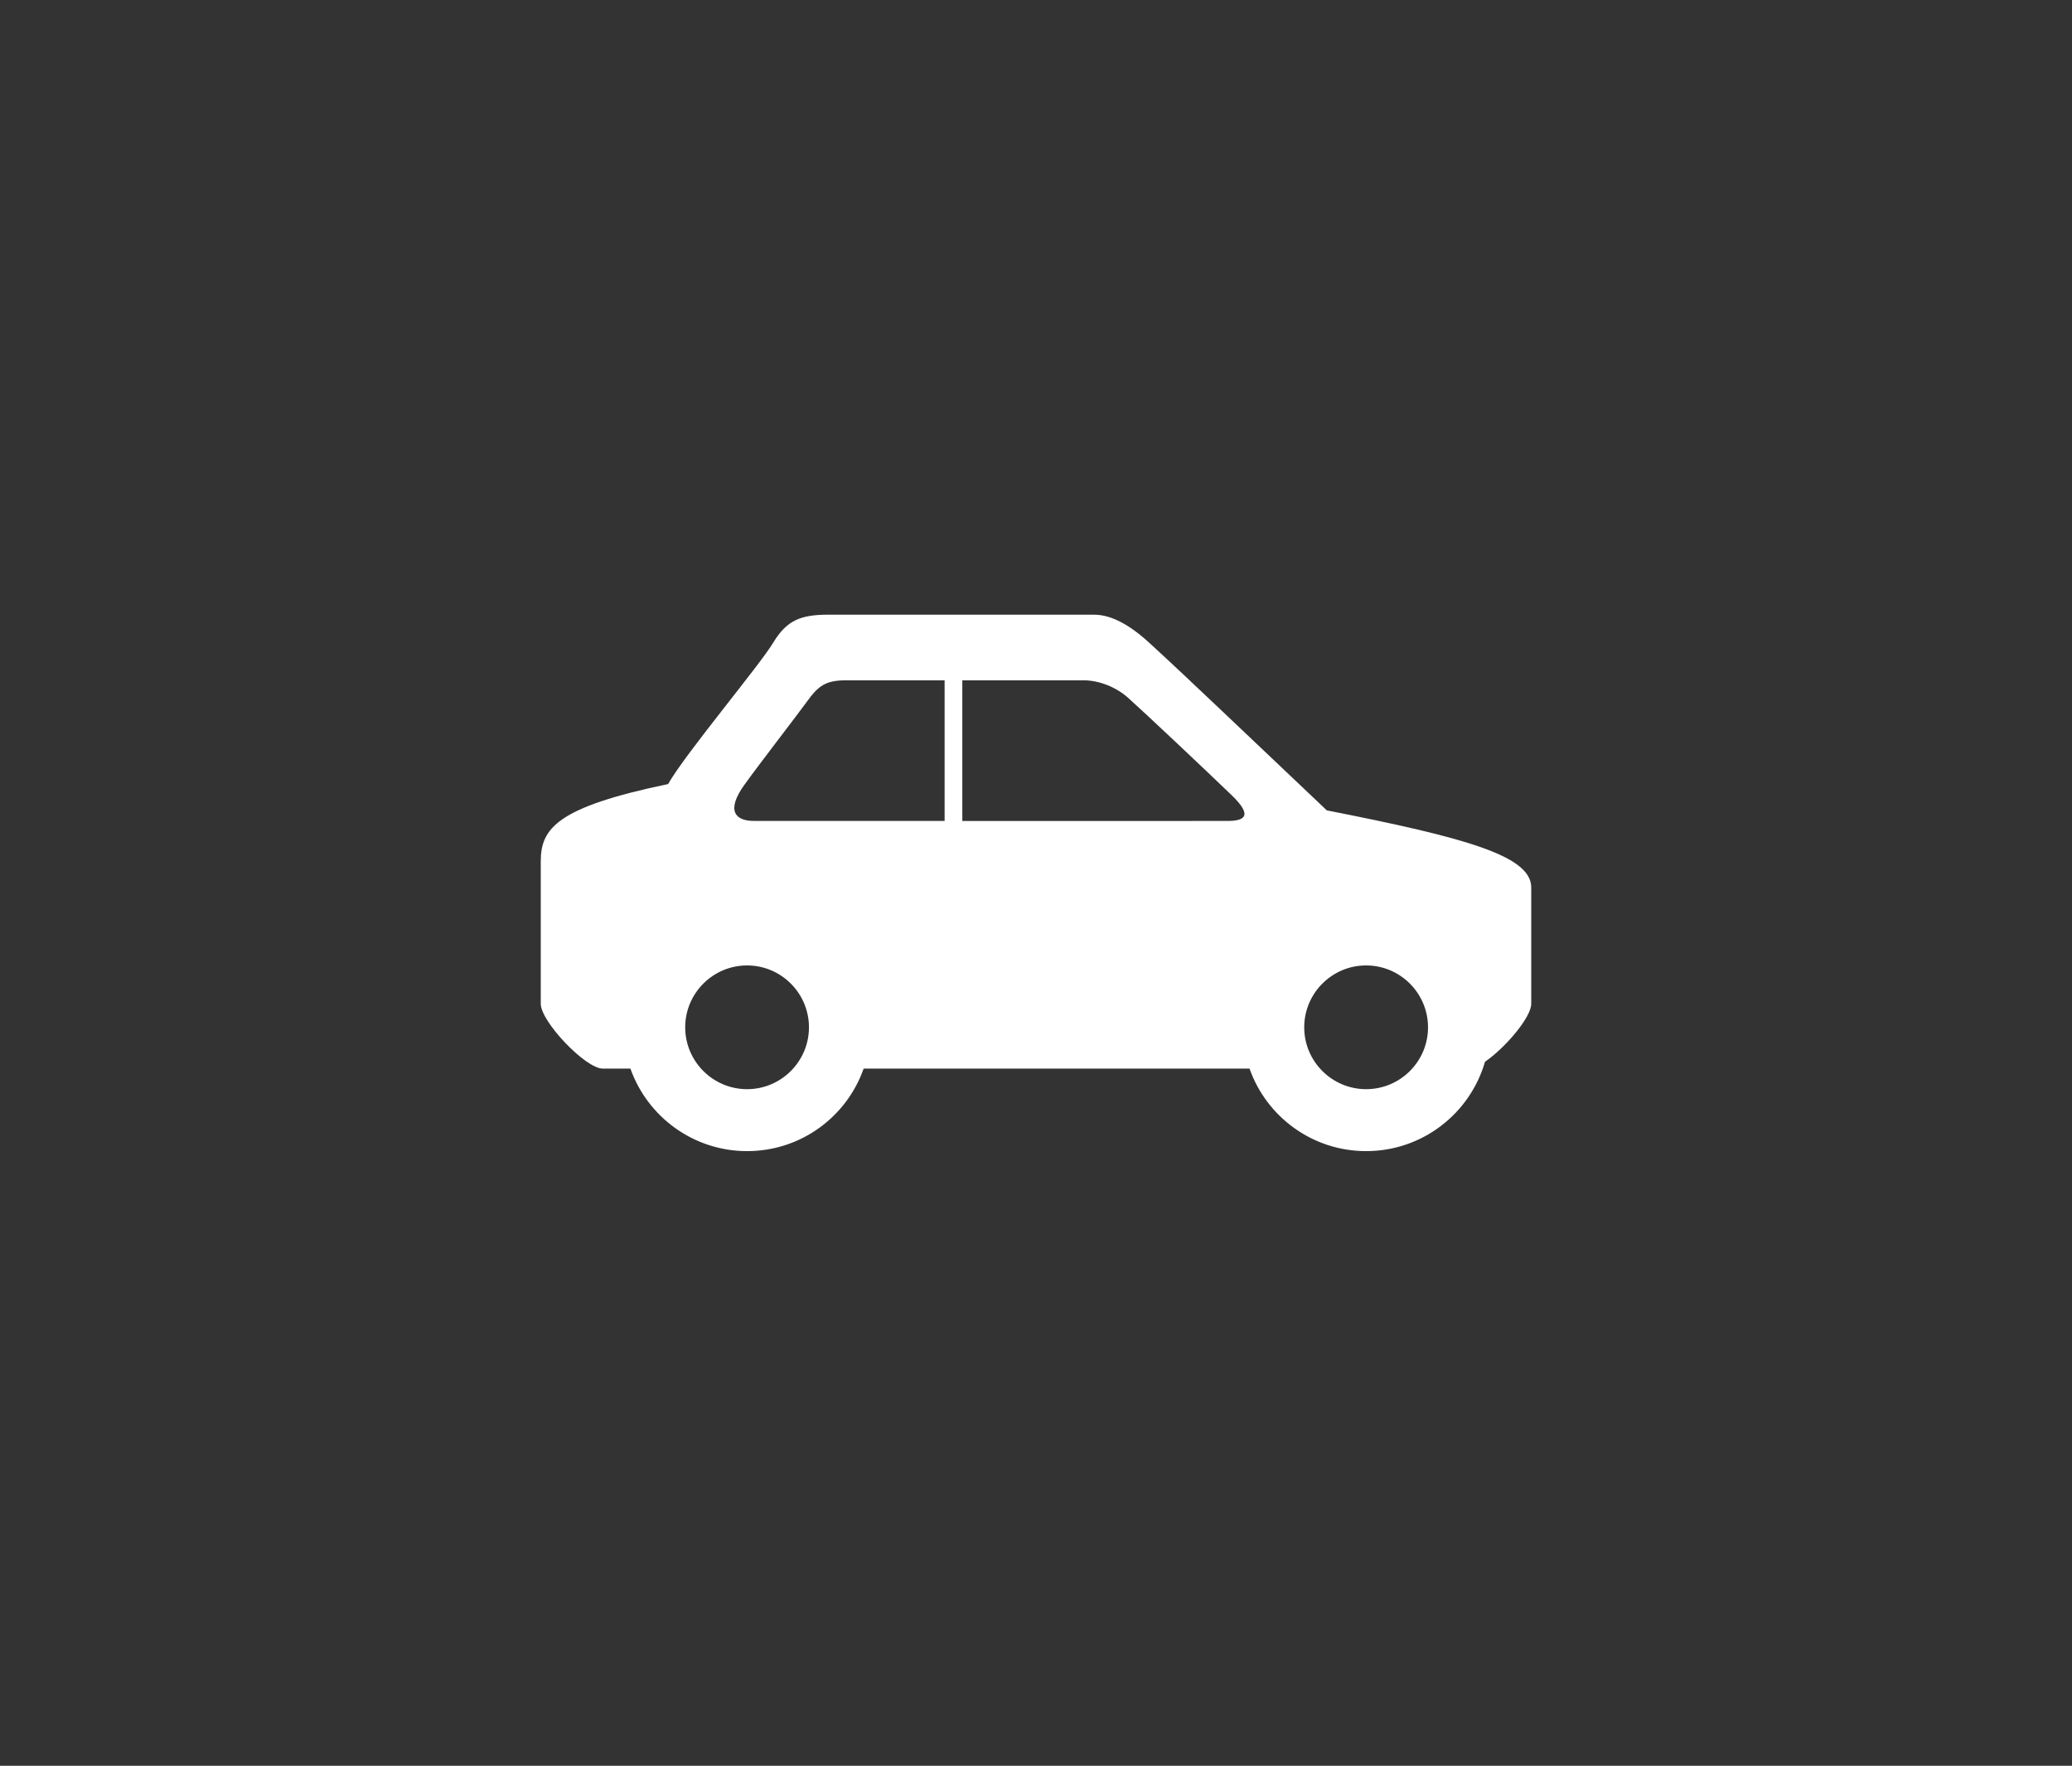 <?xml version="1.0" encoding="utf-8"?>
<!-- Generator: Adobe Illustrator 15.0.0, SVG Export Plug-In . SVG Version: 6.00 Build 0)  -->
<!DOCTYPE svg PUBLIC "-//W3C//DTD SVG 1.1//EN" "http://www.w3.org/Graphics/SVG/1.1/DTD/svg11.dtd">
<svg version="1.1" id="Capa_1" xmlns="http://www.w3.org/2000/svg" xmlns:xlink="http://www.w3.org/1999/xlink" x="0px" y="0px"
	 width="44.585px" height="38px" viewBox="0 0 44.585 38" enable-background="new 0 0 44.585 38" xml:space="preserve">
<rect x="0" y="0" width="44.585" height="38" fill="#333333" stroke="none"/>
<g>
	<path fill="#FFFFFF" d="M28.55,17.439c-1.722-1.629-2.994-2.851-3.83-3.615c-0.59-0.54-0.98-0.596-1.183-0.596
		c-0.193,0-5.134,0-5.709,0c-0.576,0-0.891,0.106-1.186,0.596c-0.292,0.489-1.903,2.406-2.266,3.049
		c-2.391,0.498-2.74,0.953-2.74,1.664c0,0.404,0,3.064,0,3.064c0,0.385,0.964,1.395,1.332,1.395h0.597
		c0.367,1.035,1.352,1.776,2.512,1.776c1.159,0,2.143-0.741,2.507-1.776h8.303c0.365,1.035,1.35,1.776,2.51,1.776
		c1.214,0,2.236-0.813,2.557-1.923c0.43-0.295,0.995-0.953,0.995-1.248c0,0,0-2.101,0-2.503
		C32.948,18.417,31.547,18.029,28.55,17.439z M16.017,16.89c0.343-0.477,1.155-1.525,1.346-1.791
		c0.248-0.346,0.409-0.459,0.847-0.459c0.183,0,1.105,0,2.116,0v3.026c-2.045,0-3.875,0-4.106,0
		C15.813,17.667,15.623,17.437,16.017,16.89z M16.076,23.439c-0.735,0-1.332-0.598-1.332-1.331c0-0.734,0.597-1.332,1.332-1.332
		c0.733,0,1.331,0.598,1.331,1.332C17.407,22.841,16.81,23.439,16.076,23.439z M20.707,17.667V14.64c1.297,0,2.61,0,2.61,0
		c0.341,0,0.707,0.154,0.952,0.372c0.339,0.302,1.7,1.585,2.234,2.101c0.478,0.459,0.258,0.554-0.095,0.554
		C26.409,17.667,23.441,17.667,20.707,17.667z M29.396,23.439c-0.735,0-1.332-0.598-1.332-1.331c0-0.734,0.597-1.332,1.332-1.332
		c0.734,0,1.332,0.598,1.332,1.332C30.729,22.841,30.131,23.439,29.396,23.439z"/>
</g>
</svg>
